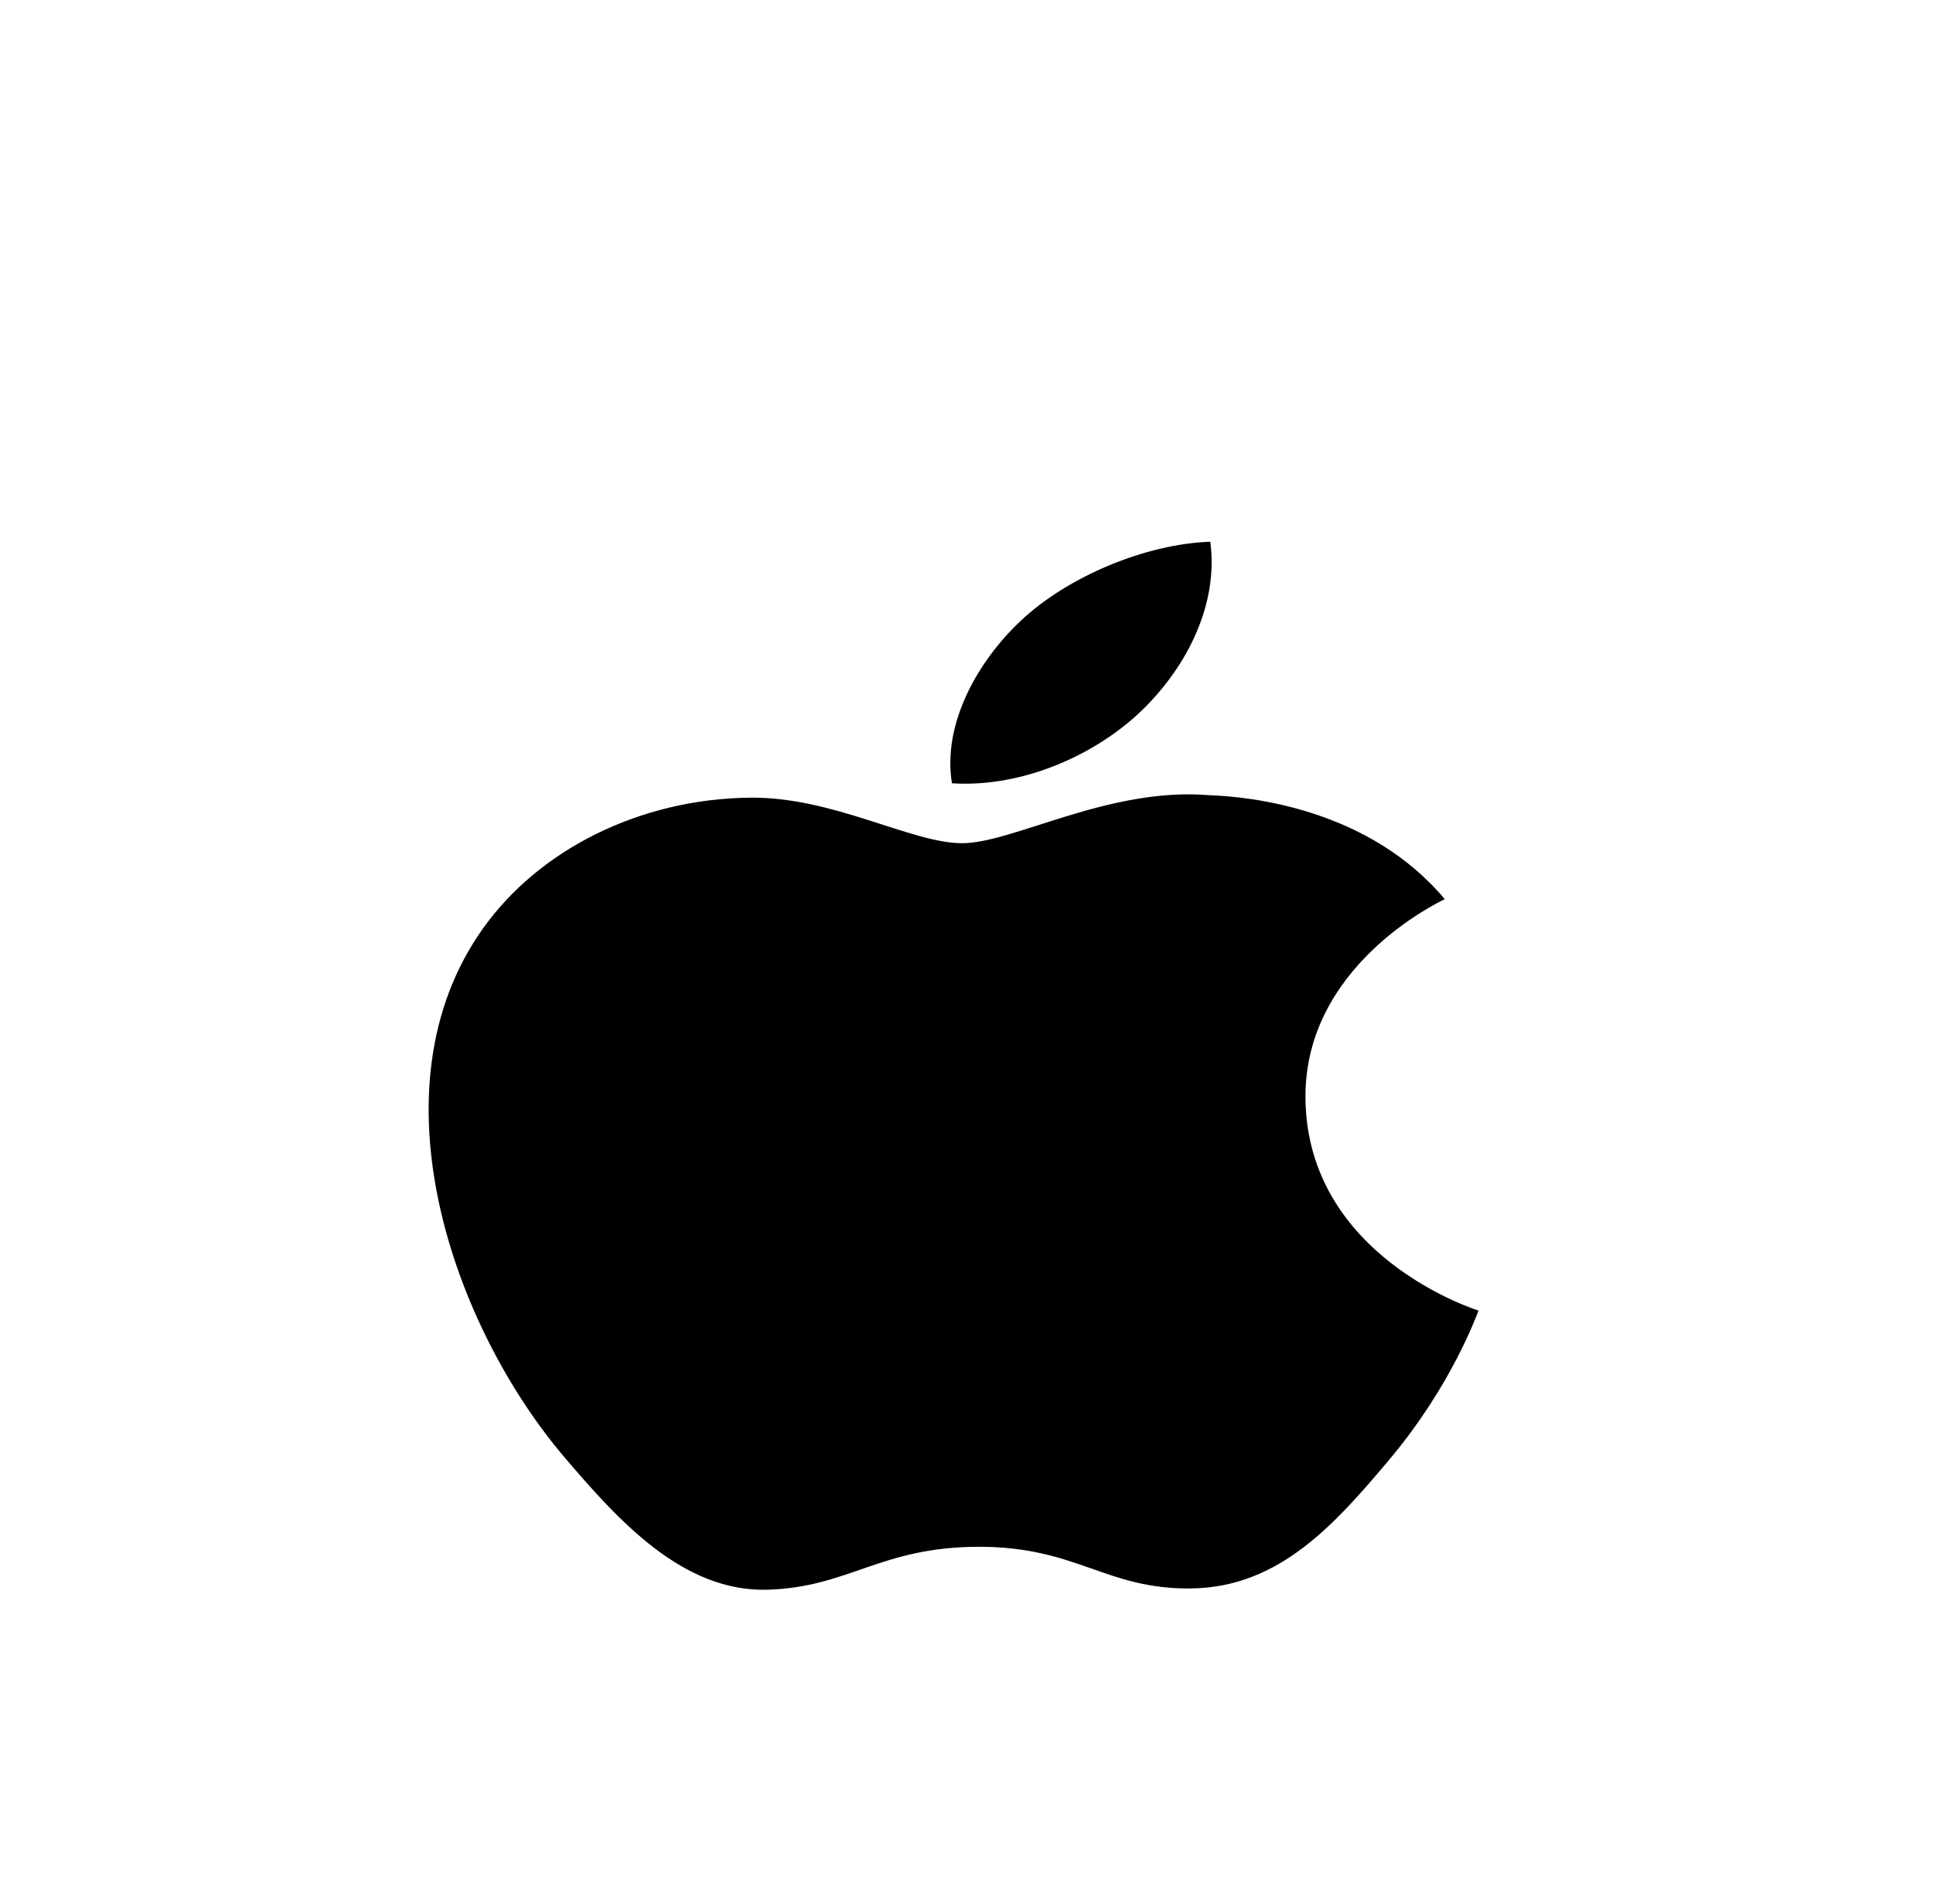 <svg width="68" height="67" viewBox="0 0 68 67" fill="none" xmlns="http://www.w3.org/2000/svg">
<g filter="url(#filter0_d)">
<rect x="4" width="59.091" height="59" rx="10" fill="white"/>
</g>
<g filter="url(#filter1_dd)">
<path d="M45.924 30.653C45.987 36.233 51.946 38.09 52.011 38.114C51.961 38.245 51.06 40.761 48.873 43.359C46.982 45.605 45.02 47.843 41.929 47.89C38.893 47.935 37.916 46.425 34.444 46.425C30.972 46.425 29.888 47.843 27.012 47.935C24.029 48.027 21.757 45.506 19.851 43.268C15.956 38.69 12.979 30.331 16.976 24.689C18.962 21.887 22.51 20.113 26.362 20.067C29.291 20.022 32.056 21.669 33.847 21.669C35.637 21.669 38.997 19.688 42.53 19.979C44.009 20.029 48.16 20.464 50.825 23.637C50.611 23.745 45.872 25.988 45.924 30.653ZM40.216 16.95C41.8 15.392 42.866 13.221 42.576 11.062C40.292 11.137 37.532 12.299 35.894 13.857C34.426 15.237 33.141 17.445 33.488 19.561C36.033 19.721 38.632 18.51 40.216 16.95Z" fill="black"/>
</g>
<defs>
<filter id="filter0_d" x="0" y="0" width="67.091" height="67" filterUnits="userSpaceOnUse" color-interpolation-filters="sRGB">
<feFlood flood-opacity="0" result="BackgroundImageFix"/>
<feColorMatrix in="SourceAlpha" type="matrix" values="0 0 0 0 0 0 0 0 0 0 0 0 0 0 0 0 0 0 127 0" result="hardAlpha"/>
<feOffset dy="4"/>
<feGaussianBlur stdDeviation="2"/>
<feColorMatrix type="matrix" values="0 0 0 0 0 0 0 0 0 0 0 0 0 0 0 0 0 0 0.25 0"/>
<feBlend mode="normal" in2="BackgroundImageFix" result="effect1_dropShadow"/>
<feBlend mode="normal" in="SourceGraphic" in2="effect1_dropShadow" result="shape"/>
</filter>
<filter id="filter1_dd" x="11.08" y="11.062" width="44.932" height="44.875" filterUnits="userSpaceOnUse" color-interpolation-filters="sRGB">
<feFlood flood-opacity="0" result="BackgroundImageFix"/>
<feColorMatrix in="SourceAlpha" type="matrix" values="0 0 0 0 0 0 0 0 0 0 0 0 0 0 0 0 0 0 127 0" result="hardAlpha"/>
<feOffset dy="4"/>
<feGaussianBlur stdDeviation="2"/>
<feColorMatrix type="matrix" values="0 0 0 0 0 0 0 0 0 0 0 0 0 0 0 0 0 0 0.25 0"/>
<feBlend mode="normal" in2="BackgroundImageFix" result="effect1_dropShadow"/>
<feColorMatrix in="SourceAlpha" type="matrix" values="0 0 0 0 0 0 0 0 0 0 0 0 0 0 0 0 0 0 127 0" result="hardAlpha"/>
<feOffset dy="4"/>
<feGaussianBlur stdDeviation="2"/>
<feColorMatrix type="matrix" values="0 0 0 0 0 0 0 0 0 0 0 0 0 0 0 0 0 0 0.25 0"/>
<feBlend mode="normal" in2="effect1_dropShadow" result="effect2_dropShadow"/>
<feBlend mode="normal" in="SourceGraphic" in2="effect2_dropShadow" result="shape"/>
</filter>
</defs>
</svg>
